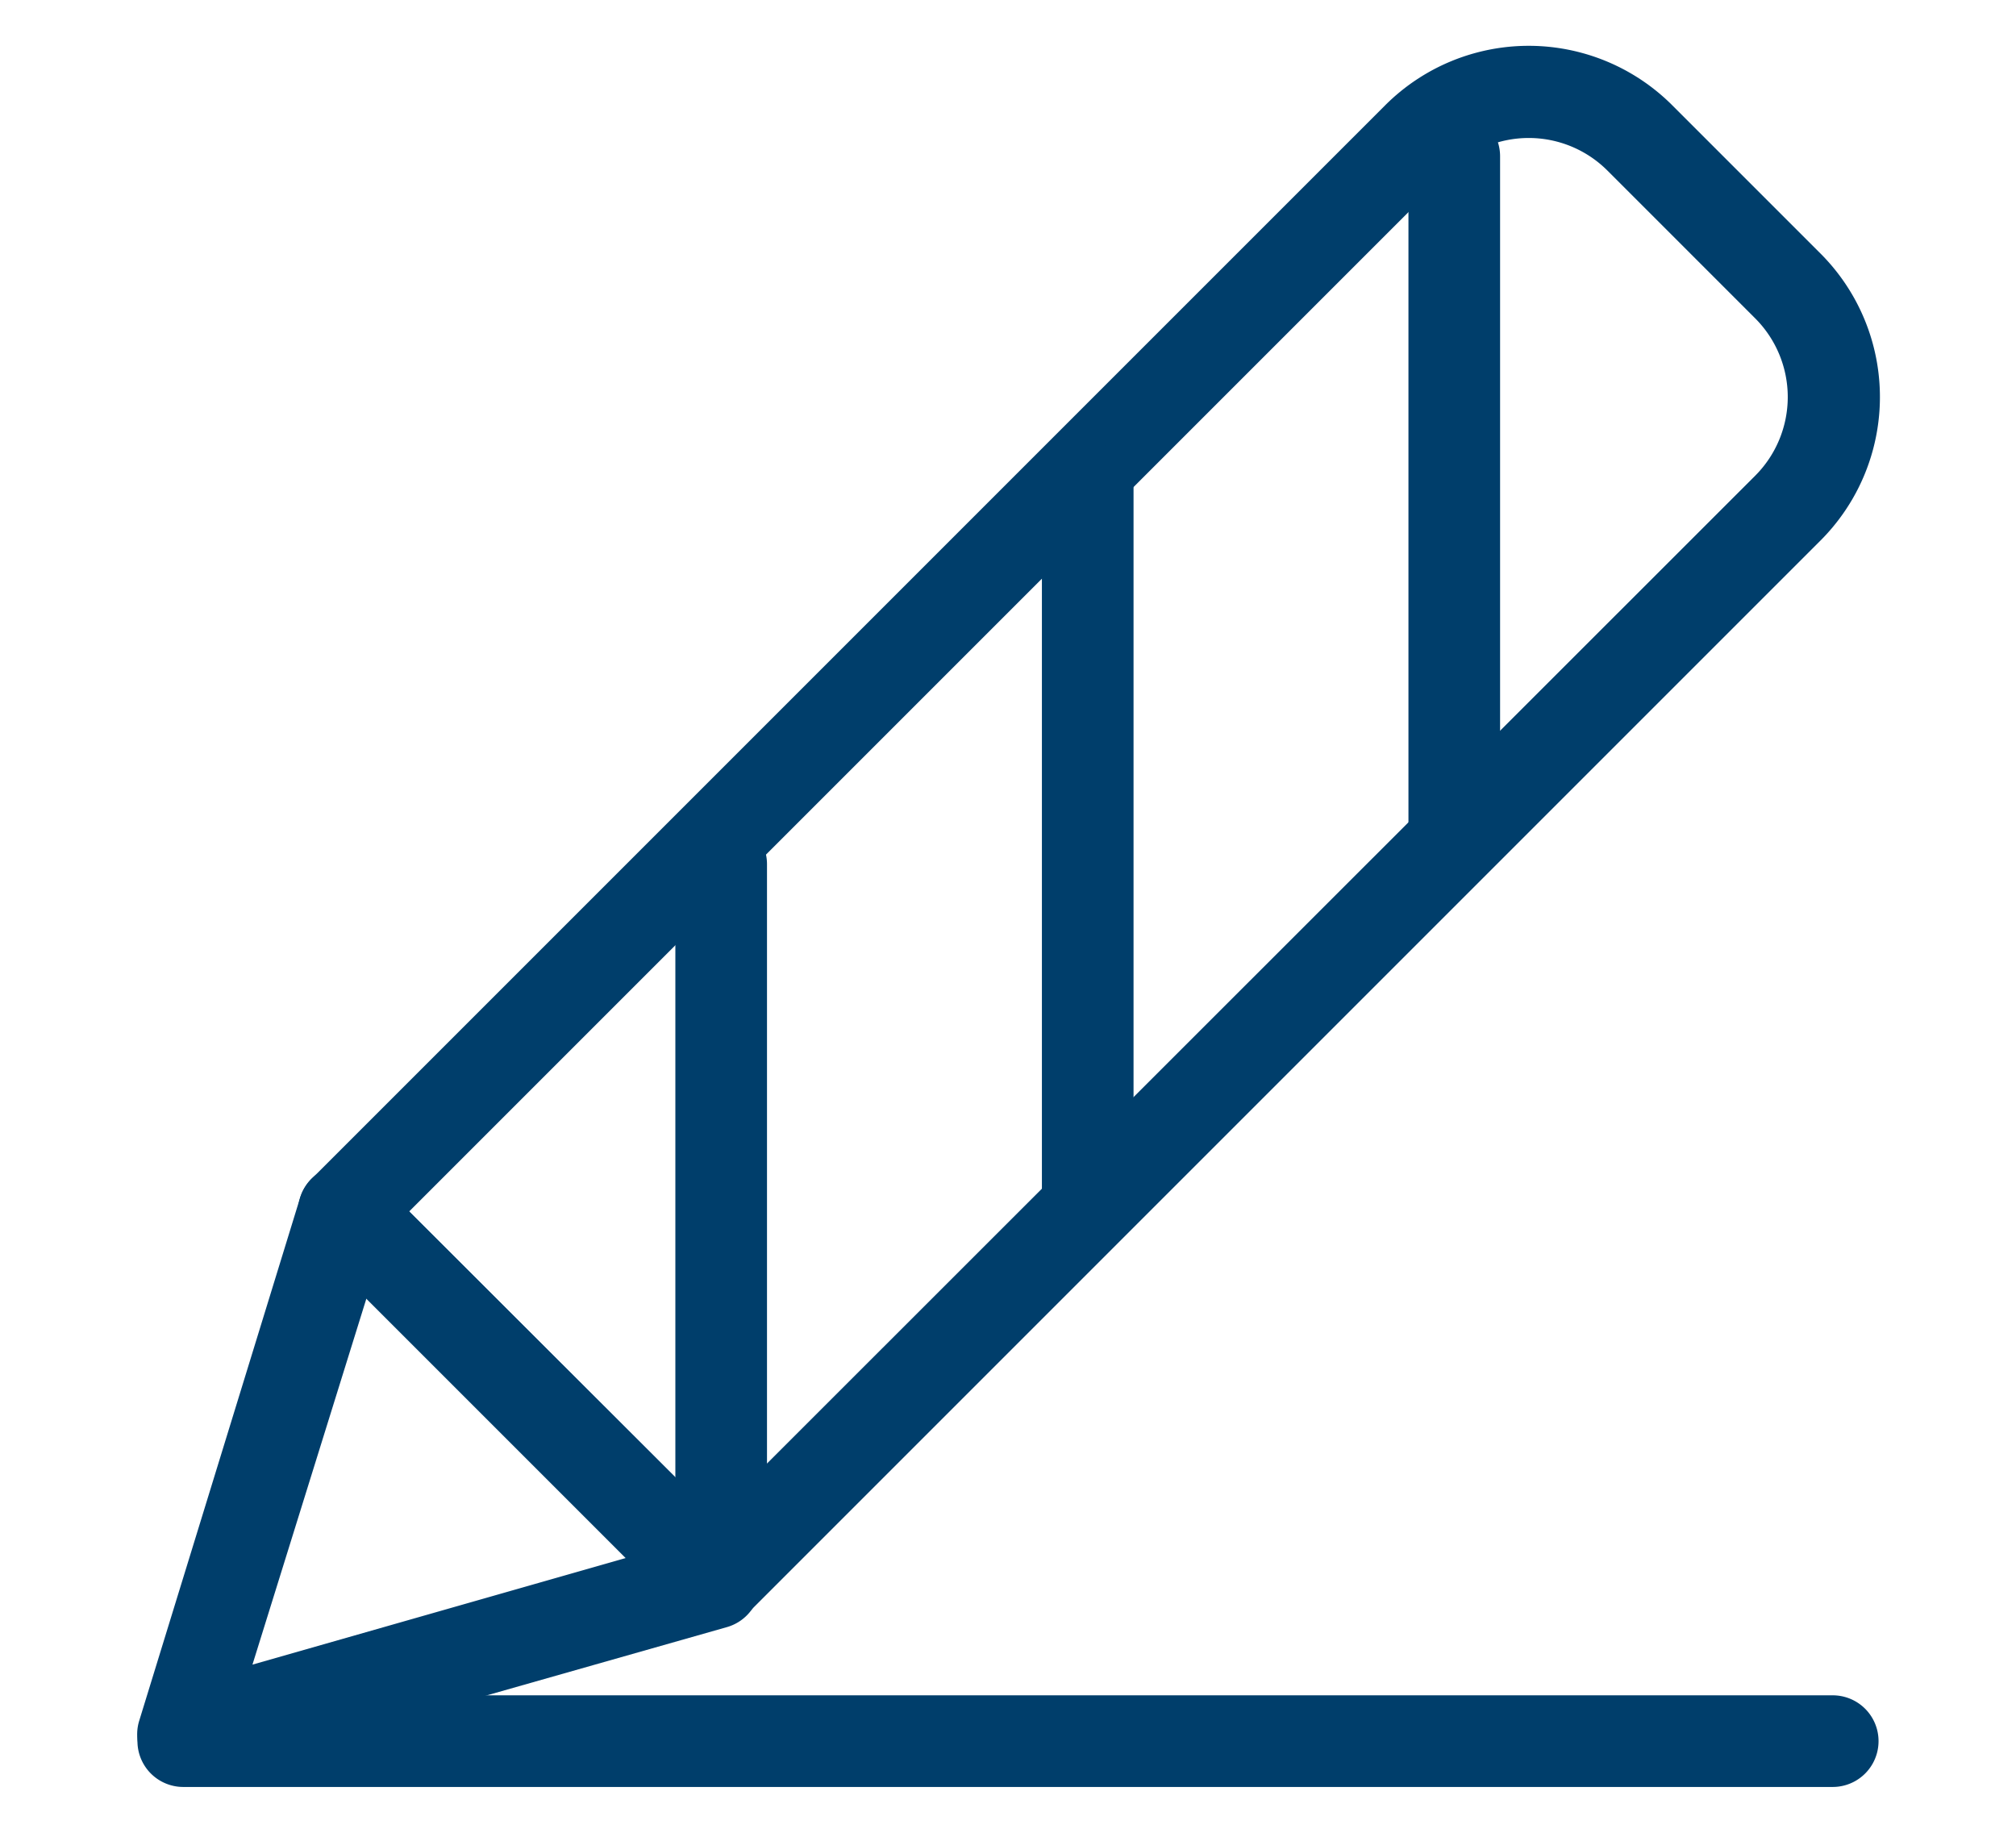<svg xmlns="http://www.w3.org/2000/svg" viewBox="0 0 44 40"><defs><style>.cls-1{fill:none;}.cls-2{fill:#003e6b;}</style></defs><g id="레이어_2" data-name="레이어 2"><g id="레이어_1-2" data-name="레이어 1"><rect class="cls-1" width="44" height="40"/><path class="cls-2" d="M4,38.85a1,1,0,0,1-.72-.3,1,1,0,0,1-.24-1L6.55,26.14a1,1,0,0,1,1.67-.41L16.3,33.8a1,1,0,0,1,.26,1,1,1,0,0,1-.69.71L4.26,38.81A1,1,0,0,1,4,38.85ZM8,28.33l-2.49,8L13.67,34Z"/><path class="cls-2" d="M15.59,35.52a1,1,0,0,1-.71-.29L6.8,27.15a1,1,0,0,1,0-1.42L30.23,2.3a4.43,4.43,0,0,1,6.27,0l3.23,3.23a4.43,4.43,0,0,1,0,6.27L16.3,35.23A1,1,0,0,1,15.59,35.52ZM8.93,26.44l6.66,6.65L38.31,10.38a2.43,2.43,0,0,0,0-3.43h0L35.08,3.72a2.43,2.43,0,0,0-3.43,0Z"/><path class="cls-2" d="M40,39H4a1,1,0,0,1,0-2H40a1,1,0,1,1,0,2Z"/><path class="cls-2" d="M15.74,34.43a1,1,0,0,1-1-1V18.86a1,1,0,1,1,2,0V33.42A1,1,0,0,1,15.74,34.43Z"/><path class="cls-2" d="M23.74,27a1,1,0,0,1-1-1V10.65a1,1,0,0,1,2,0V26A1,1,0,0,1,23.74,27Z"/><path class="cls-2" d="M31.74,19a1,1,0,0,1-1-1V3.41a1,1,0,1,1,2,0V18A1,1,0,0,1,31.74,19Z"/></g></g></svg>